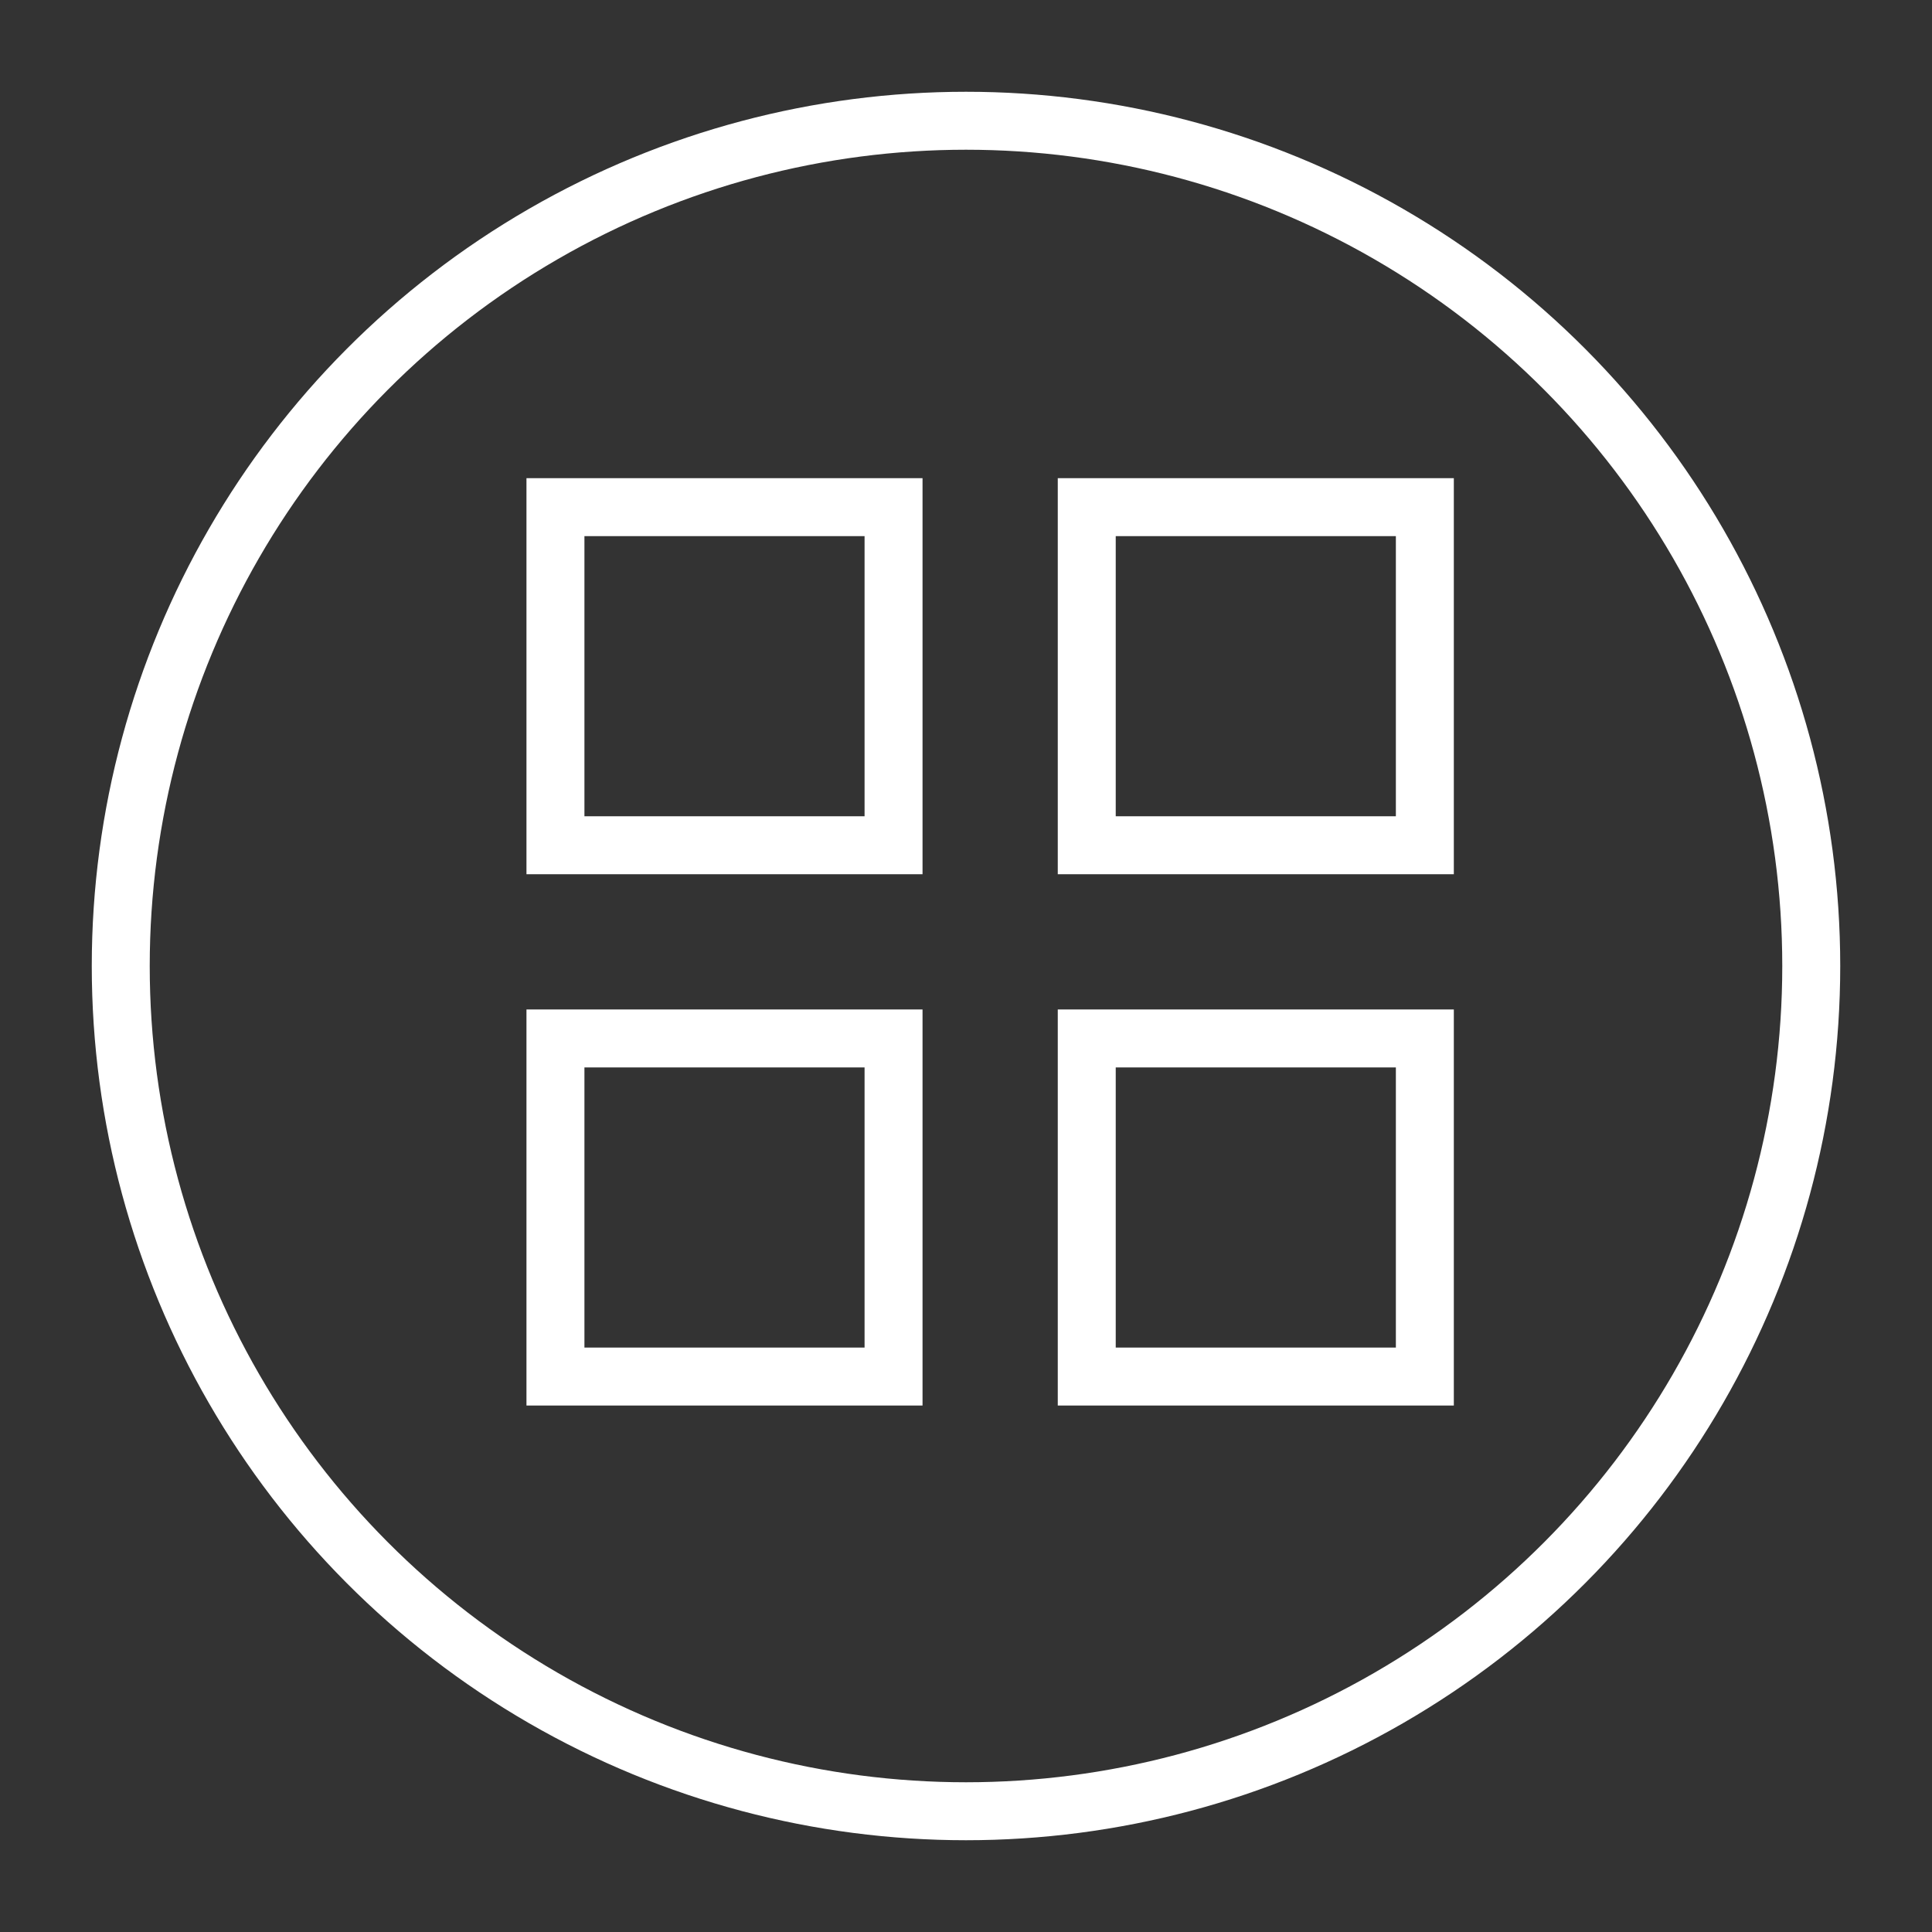 <svg xmlns="http://www.w3.org/2000/svg" viewBox="0 0 40 40"><rect x="0" y="0" width="40" height="40" fill="#333333" stroke="none"/><defs><style>.cls-1,.cls-2{fill:none;stroke:#fff;stroke-miterlimit:10;}.cls-1{stroke-width:1.2px;}.cls-2{stroke-width:1.2px;}</style></defs><g id="E2CE_product_default"><g id="_1-6" data-name="1"><circle class="cls-1" cx="20" cy="20" r="17.5"/><rect class="cls-2" x="11.5" y="10.5" width="7" height="7"/><rect class="cls-2" x="11.5" y="21.5" width="7" height="7"/><rect class="cls-2" x="22.5" y="10.5" width="7" height="7"/><rect class="cls-2" x="22.5" y="21.5" width="7" height="7"/></g></g></svg>